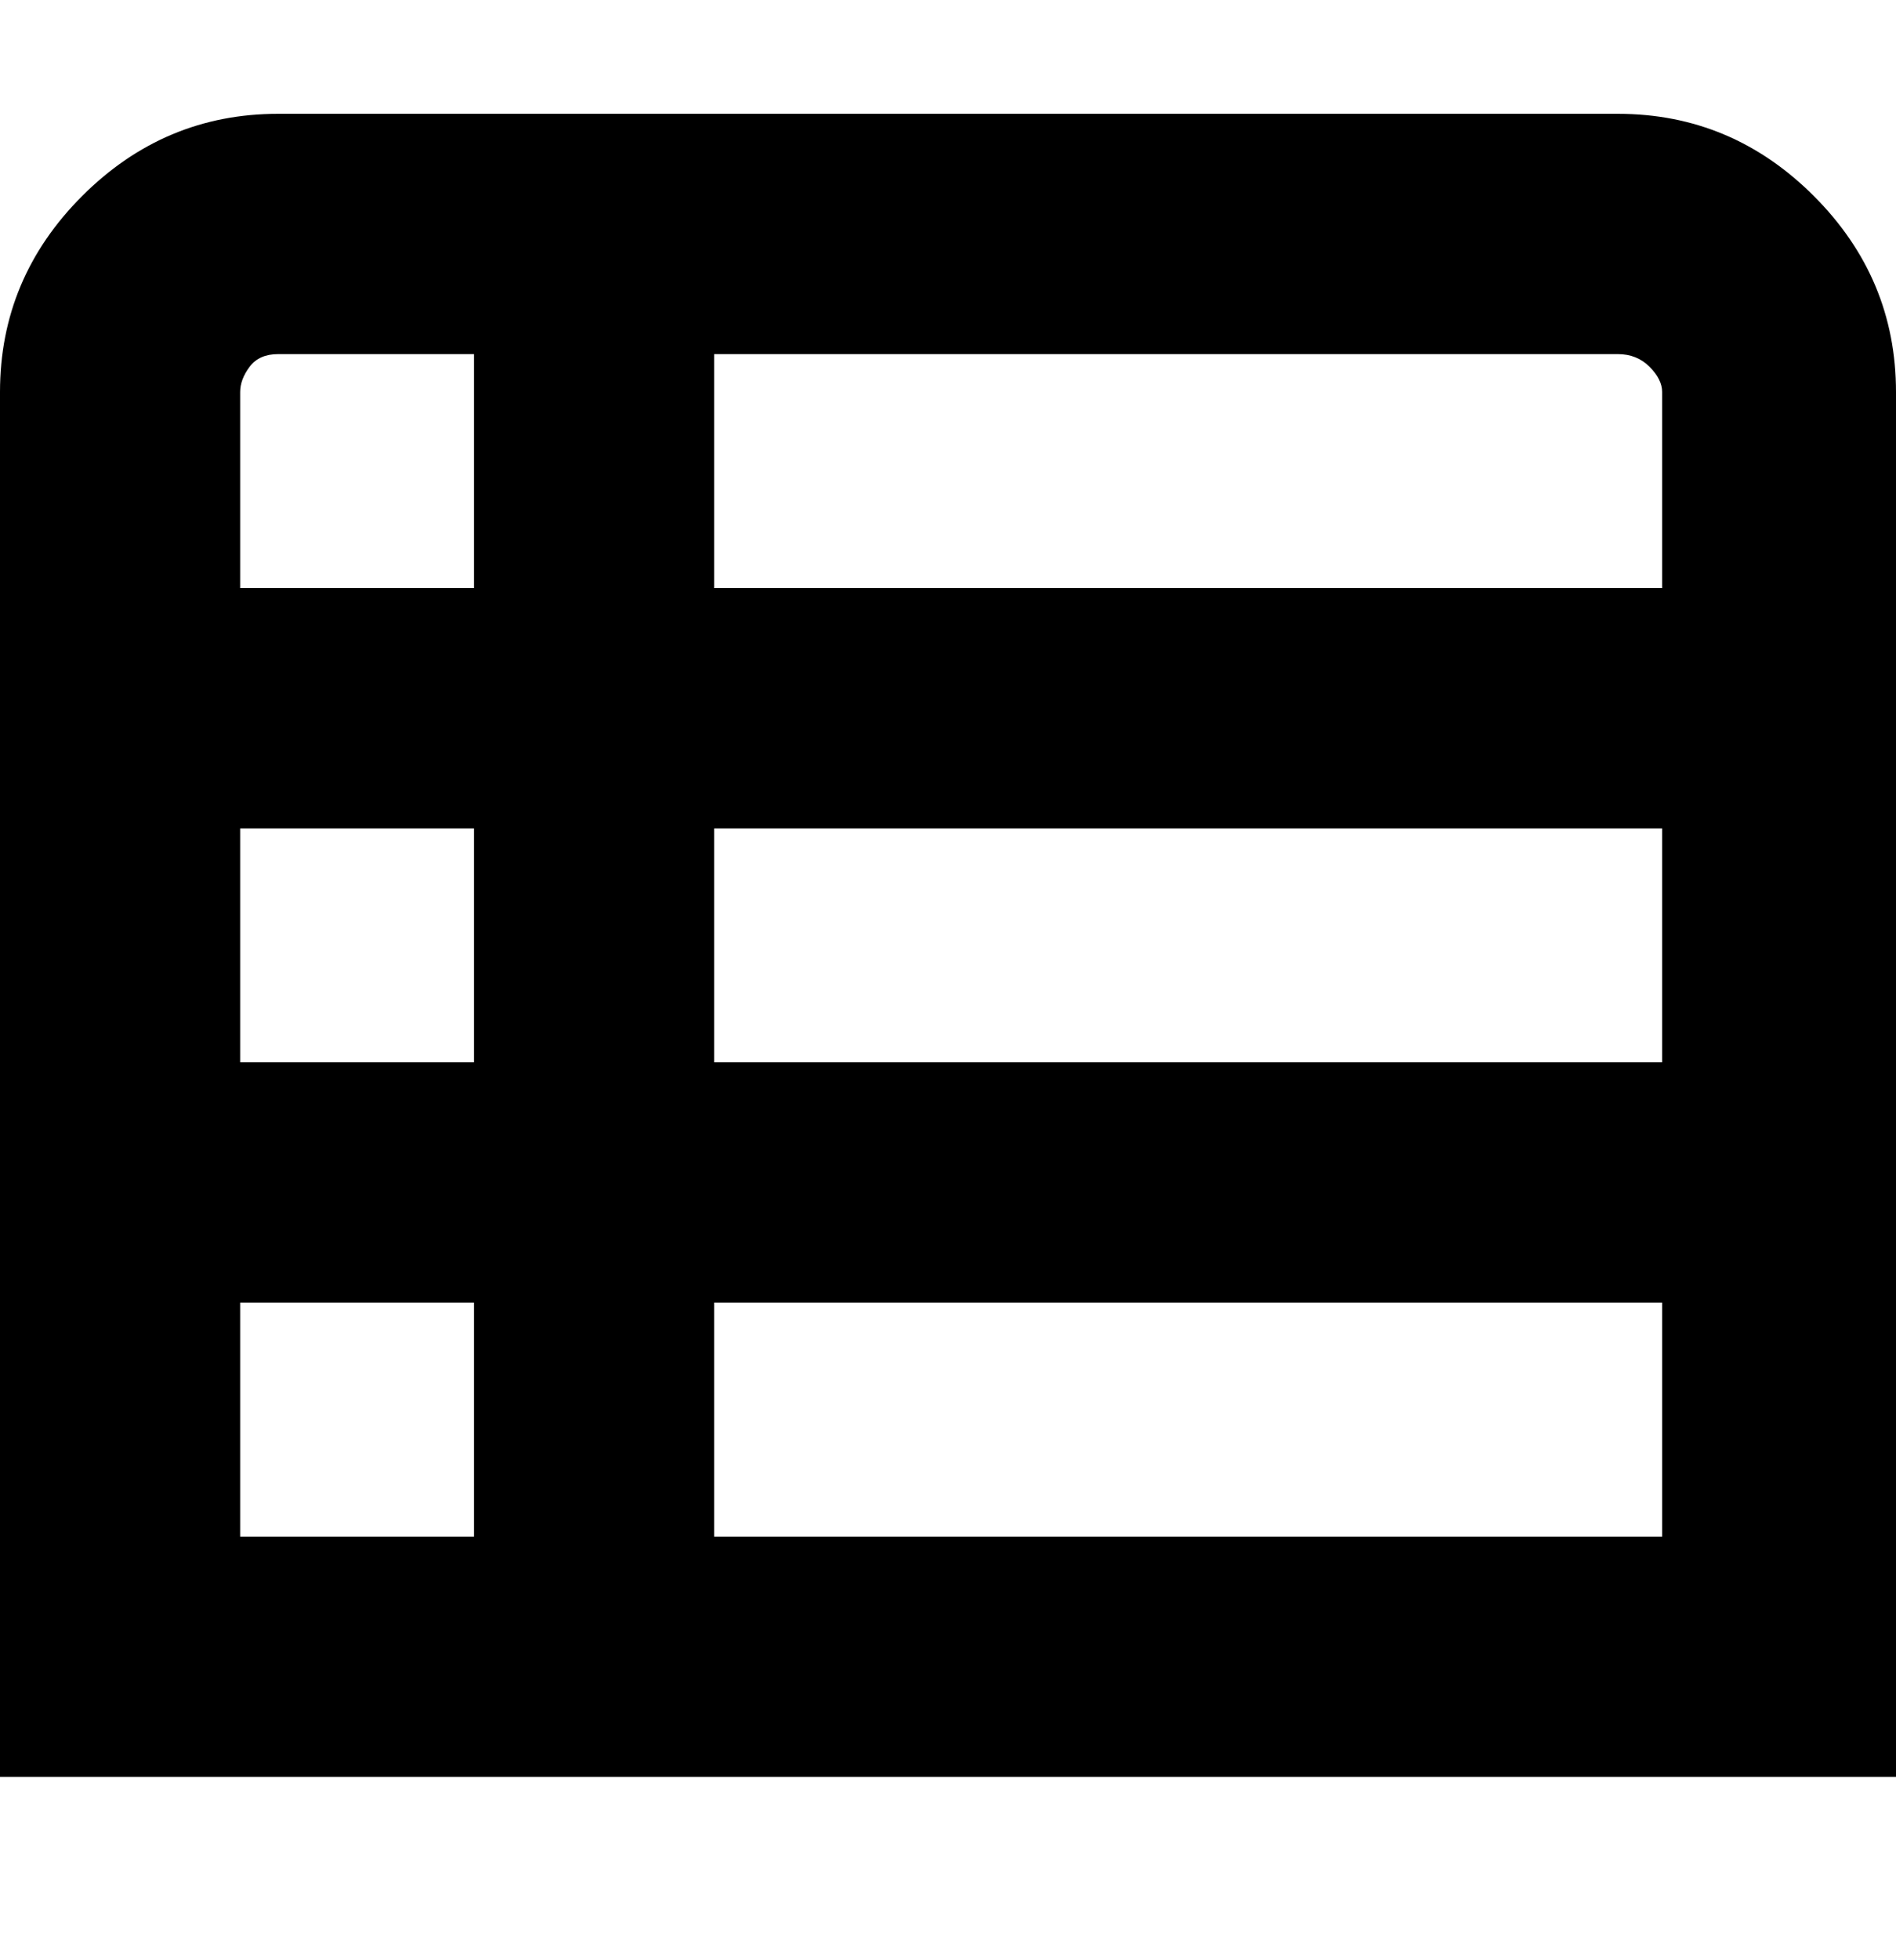 <svg viewBox="0 0 300 310" xmlns="http://www.w3.org/2000/svg"><path d="M256 18H44q-18 0-31 13T0 62v219h300V62q0-18-13-31t-31-13zm7 44v31H113V56h143q3 0 5 2t2 4zm-150 69h150v37H113v-37zm-38 37H38v-37h37v37zM44 56h31v37H38V62q0-2 1.5-4t4.5-2zm-6 150h37v37H38v-37zm75 37v-37h150v37H113z"/></svg>